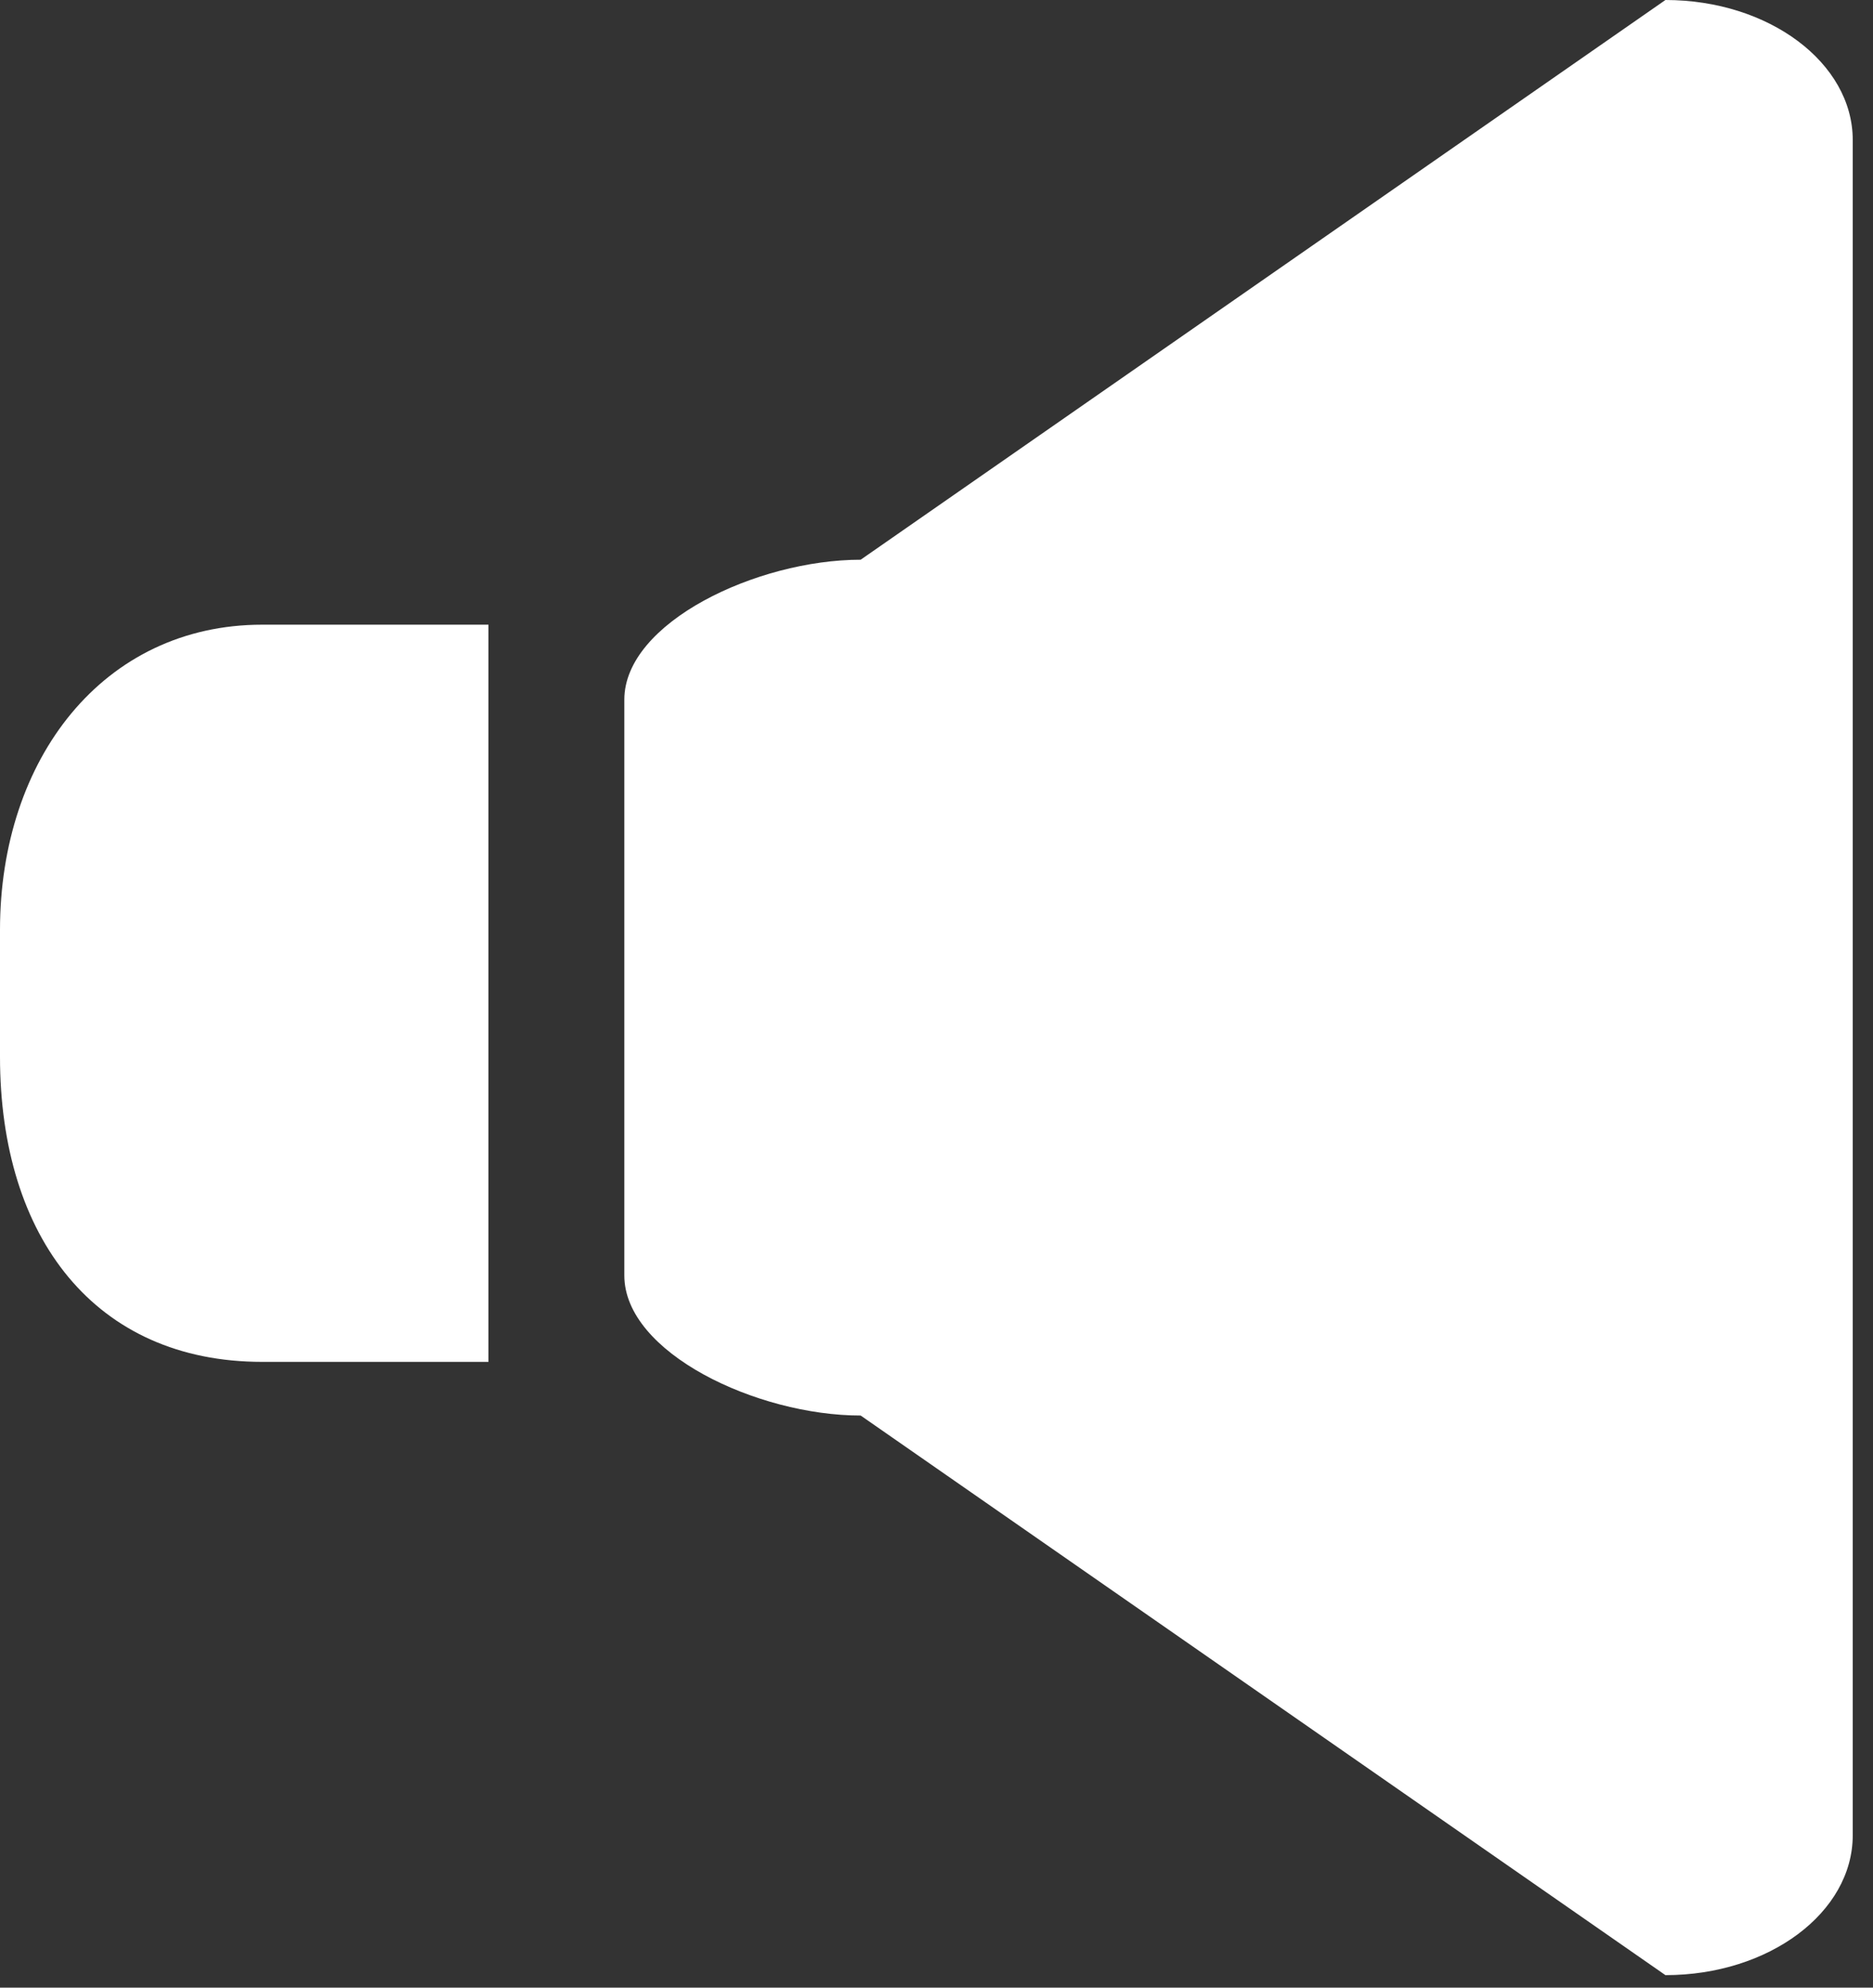 <svg width="33" height="35" viewBox="0 0 33 35" fill="none" xmlns="http://www.w3.org/2000/svg">
<rect x="0" y="0" width="33" height="35" fill="#333333" stroke="none"/>
<path d="M29.343 34.78C31.165 34.78 32.643 33.679 32.643 32.316V2.466C32.643 1.106 31.165 0 29.343 0L15.164 9.856C13.338 9.856 11 10.962 11 12.32V22.46C11 23.82 13.338 24.926 15.164 24.926L29.343 34.78Z" fill="white"/>
<path d="M8.606 11V23.981H4.62C1.68 23.981 0 21.797 0 18.61V16.373C0 13.368 1.817 11 4.62 11H8.606Z" fill="white"/>
</svg>
